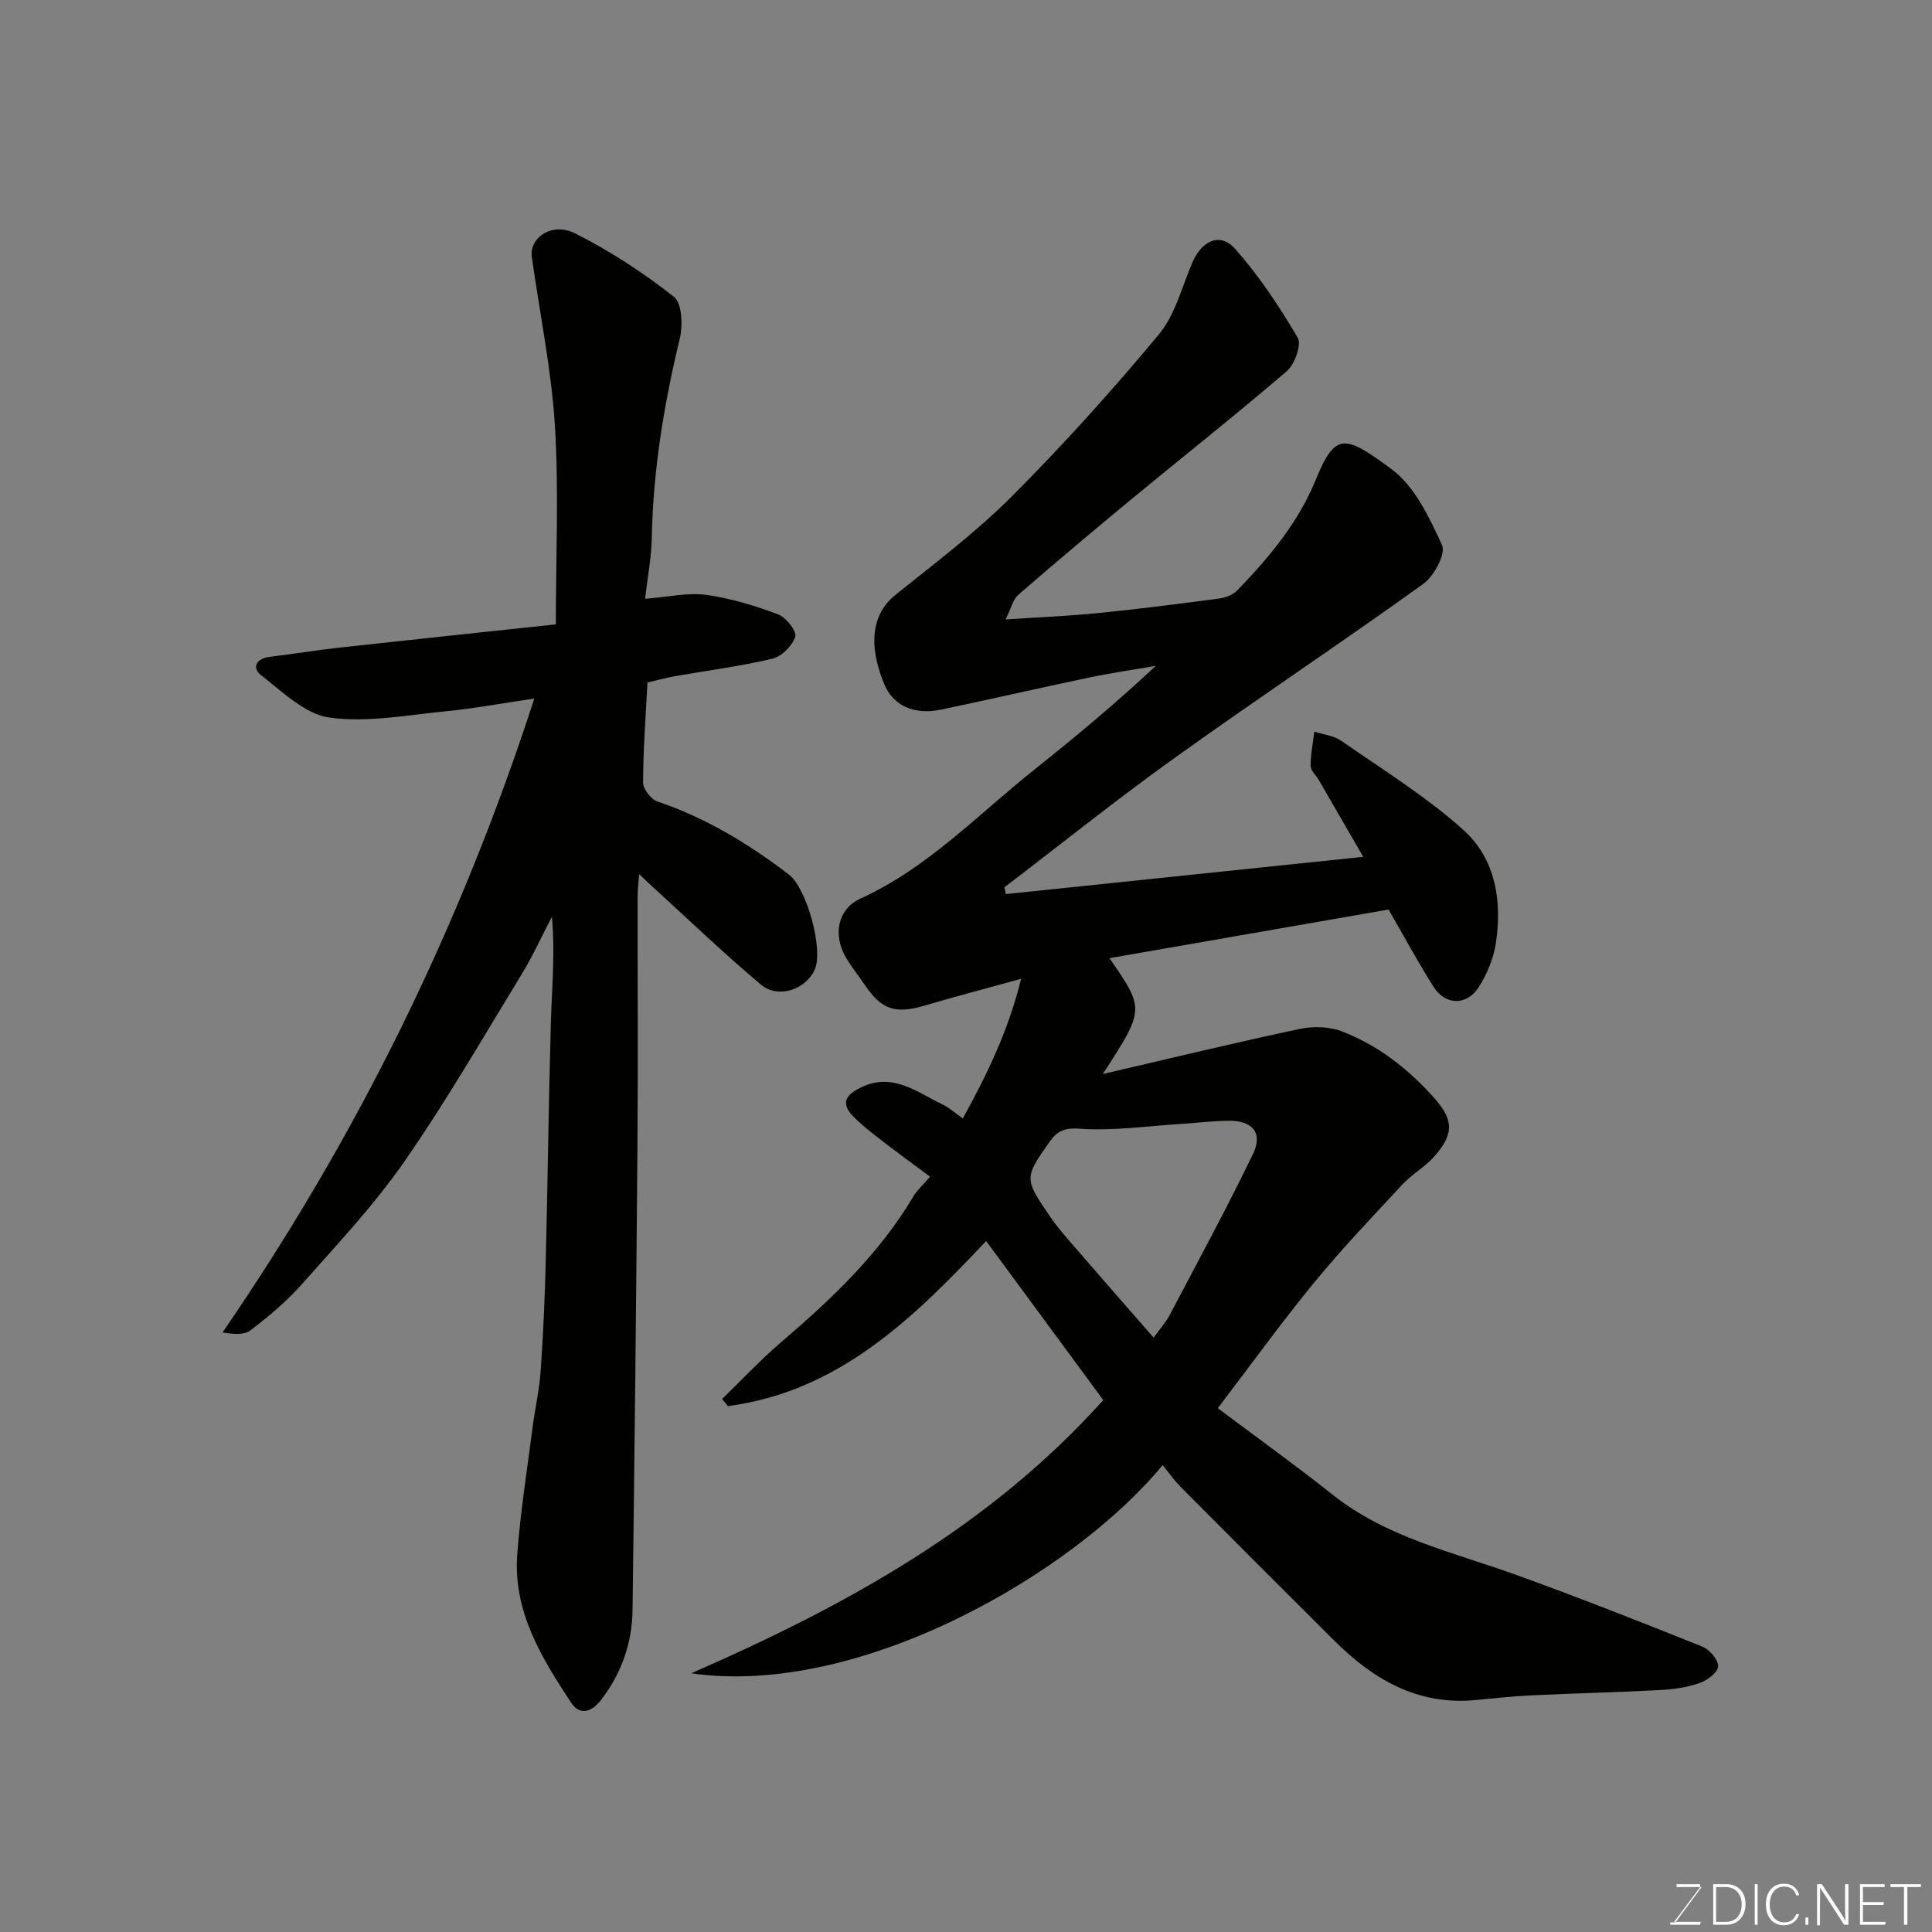 <svg enable-background="new 0 0 400 400" viewBox="0 0 400 400" xmlns="http://www.w3.org/2000/svg"><rect x="0" y="0" width="400" height="400" fill="#808080" stroke="none"/><path d="m228.42 289.87c-8.07-10.96-16.15-21.93-24.25-32.93-15.15 16.09-30.58 31.17-53.48 34.18-.39-.49-.79-.99-1.18-1.48 4.03-3.91 7.88-8.04 12.14-11.69 10.44-8.93 20.36-18.28 27.45-30.24.74-1.26 1.9-2.27 3.46-4.09-3.32-2.47-6.56-4.82-9.73-7.27-2.13-1.65-4.31-3.3-6.19-5.22-2.97-3.04-1.02-4.8 1.93-6.14 6.4-2.9 11.3 1.14 16.49 3.64 1.6.77 2.97 2.02 4.28 2.94 4.97-9.01 9.44-18.17 12.07-28.92-7.37 2.04-13.66 3.68-19.88 5.52-6.18 1.83-9.02.92-12.57-4.38-1.28-1.9-2.75-3.69-3.89-5.67-2.67-4.67-1.58-9.96 3.06-12.07 13.87-6.31 24.2-17.28 35.83-26.55 8.56-6.83 16.99-13.82 25.33-21.64-4.62.8-9.27 1.47-13.85 2.43-10.2 2.14-20.36 4.48-30.55 6.62-5.72 1.2-10.03-.85-11.86-5.36-3.41-8.38-2.39-14.56 2.38-18.4 8.19-6.59 16.66-12.95 24.06-20.36 10.66-10.68 20.79-21.93 30.44-33.53 3.39-4.07 4.78-9.84 6.95-14.89 1.98-4.62 5.79-6.33 8.89-2.82 4.93 5.59 9.14 11.92 12.92 18.36.85 1.44-.6 5.51-2.24 6.92-10.57 9.08-21.52 17.72-32.27 26.6-7.86 6.49-15.65 13.05-23.35 19.73-1.06.92-1.41 2.67-2.61 5.09 7.14-.48 13.18-.72 19.18-1.32 8.31-.84 16.6-1.89 24.88-2.99 1.35-.18 2.94-.73 3.85-1.66 6.63-6.83 12.67-14.03 16.35-23.06 3.99-9.77 6-9.24 15.66-2.07 4.8 3.56 7.83 10.02 10.44 15.72.81 1.78-1.65 6.41-3.86 8-17.09 12.29-34.63 23.94-51.73 36.21-11.91 8.54-23.36 17.73-35.02 26.63.1.47.2.94.3 1.4 24.45-2.55 48.91-5.1 73.99-7.71-3.07-5.31-6.13-10.61-9.2-15.91-.57-.99-1.68-1.94-1.69-2.92-.01-2.36.48-4.73.77-7.09 1.87.61 4.02.81 5.57 1.89 8.58 5.98 17.58 11.53 25.31 18.48 6.68 6.01 8.06 14.83 6.67 23.63-.49 3.09-1.83 6.24-3.51 8.89-2.45 3.87-6.9 3.81-9.33-.03-3.27-5.14-6.16-10.53-9.34-16.03-18.73 3.26-38.26 6.67-57.8 10.07 7.33 10.56 7.33 10.56-1.36 23.98 14.36-3.33 27.54-6.53 40.81-9.34 2.8-.59 6.19-.47 8.82.56 7.28 2.84 13.38 7.55 18.66 13.39 4.25 4.7 4.64 7.53.39 12.4-1.93 2.21-4.65 3.71-6.65 5.86-6.23 6.7-12.56 13.33-18.35 20.4-6.89 8.41-13.26 17.25-19.88 25.92 8.15 6.12 16.12 11.83 23.79 17.92 11.19 8.88 24.85 11.86 37.84 16.54 13 4.69 25.86 9.76 38.69 14.9 1.5.6 3.34 2.77 3.27 4.12-.06 1.25-2.3 2.9-3.9 3.45-2.59.89-5.43 1.29-8.18 1.43-8.76.47-17.53.66-26.3 1.08-3.94.19-7.87.6-11.8.98-11.98 1.17-21.2-4.24-29.28-12.28-10.63-10.58-21.23-21.19-31.81-31.83-1.37-1.38-2.5-3.01-3.74-4.52-18.31 22.26-62.55 48.13-97.6 43.1 32.36-14.15 61.81-30.4 85.31-56.57zm10.42-12.93c1.27-1.76 2.51-3.11 3.33-4.67 5.83-11.07 11.8-22.07 17.24-33.33 2.11-4.36-.06-6.94-4.97-6.9-3.28.02-6.56.45-9.84.65-7.07.44-14.19 1.5-21.2.99-3.15-.23-4.63.66-5.99 2.58-5.42 7.64-5.38 7.75.04 15.68 1.1 1.62 2.36 3.14 3.64 4.62 5.8 6.71 11.64 13.38 17.75 20.38z" fill="#010100"/><path d="m133.56 123.97c4.87-.37 8.86-1.33 12.64-.81 5.07.7 10.1 2.24 14.91 4.04 1.63.61 3.89 3.5 3.54 4.61-.59 1.88-2.82 4.11-4.74 4.57-6.65 1.58-13.48 2.44-20.23 3.63-1.76.31-3.49.8-5.63 1.3-.35 6.86-.88 13.77-.91 20.67-.01 1.35 1.62 3.5 2.95 3.95 10.03 3.39 18.9 8.76 27.24 15.14 3.75 2.87 7.2 15.64 5.35 19.69-1.89 4.14-7.59 6.09-11.16 3.08-7.7-6.48-14.98-13.47-22.43-20.26-.74-.67-1.45-1.37-2.76-2.6-.14 1.89-.32 3.24-.32 4.59-.02 17.5.1 35-.04 52.5-.25 31.77-.6 63.53-1.01 95.3-.09 6.87-2.33 13.14-6.53 18.61-1.76 2.28-4.27 3.42-6.15.58-6.17-9.31-12.06-18.93-11.19-30.71.65-8.81 2.05-17.57 3.18-26.35.5-3.89 1.4-7.74 1.67-11.65.52-7.42.85-14.86 1.04-22.3.42-16.6.6-33.2 1.07-49.8.21-7.22.9-14.43.21-21.95-2.07 3.97-3.91 8.07-6.24 11.88-7.97 13.04-15.62 26.32-24.33 38.85-6.26 9-13.87 17.09-21.17 25.33-3.16 3.56-6.88 6.69-10.68 9.58-1.34 1.02-3.64.78-5.77.43 27.91-40.62 49.17-83.85 64.56-131.25-6.73.99-12.48 2.07-18.28 2.64-8.05.78-16.3 2.39-24.14 1.3-5.04-.7-9.72-5.32-14.12-8.74-2.01-1.56-1.08-3.49 1.78-3.83 4.87-.59 9.71-1.39 14.58-1.93 14.99-1.65 29.99-3.22 44.63-4.79 0-14.06.64-27.64-.19-41.13-.73-11.7-3.16-23.29-4.78-34.94-.56-4.01 4.18-7.26 8.9-4.91 7.25 3.62 14.14 8.15 20.52 13.16 1.7 1.33 1.86 6 1.19 8.76-3.28 13.59-5.52 27.27-5.78 41.28-.08 3.91-.84 7.8-1.38 12.48z" fill="#010100"/><g fill="#fbfcfa"><path d="m346.9 398 5.4-7.3h-5.2v-.6h4.9v.6l-5.4 7.2h5.5l-.1.6h-6.2v-.5z"/><path d="m354.7 390.1h2.8c2.3 0 3.9 1.6 3.9 4.1s-1.6 4.3-3.9 4.3h-2.8zm.6 7.8h2c2.2 0 3.3-1.6 3.3-3.6 0-1.8-1-3.6-3.3-3.6h-2z"/><path d="m363.9 390.1v8.4h-.6v-8.4z"/><path d="m372.5 396.3c-.4 1.3-1.4 2.3-3.2 2.3-2.4 0-3.7-1.9-3.7-4.3 0-2.3 1.2-4.3 3.7-4.3 1.8 0 2.9 1 3.2 2.4h-.6c-.4-1.1-1.1-1.8-2.5-1.8-2.1 0-3 1.9-3 3.7s.9 3.7 3 3.7c1.4 0 2.1-.7 2.5-1.7z"/><path d="m373.8 398.5v-1.5h.6v1.5z"/><path d="m376.2 398.5v-8.4h1c1.3 2 4.4 6.6 4.9 7.6-.1-1.2-.1-2.4-.1-3.8v-3.8h.7v8.4h-.9c-1.2-1.9-4.4-6.8-5-7.7.1 1.1 0 2.3 0 3.9v3.9h-.6z"/><path d="m390 394.4h-4.3v3.5h4.7l-.1.6h-5.2v-8.4h5.1v.6h-4.5v3.1h4.3z"/><path d="m394.2 390.7h-2.8v-.6h6.3v.6h-2.8v7.8h-.7z"/></g></svg>